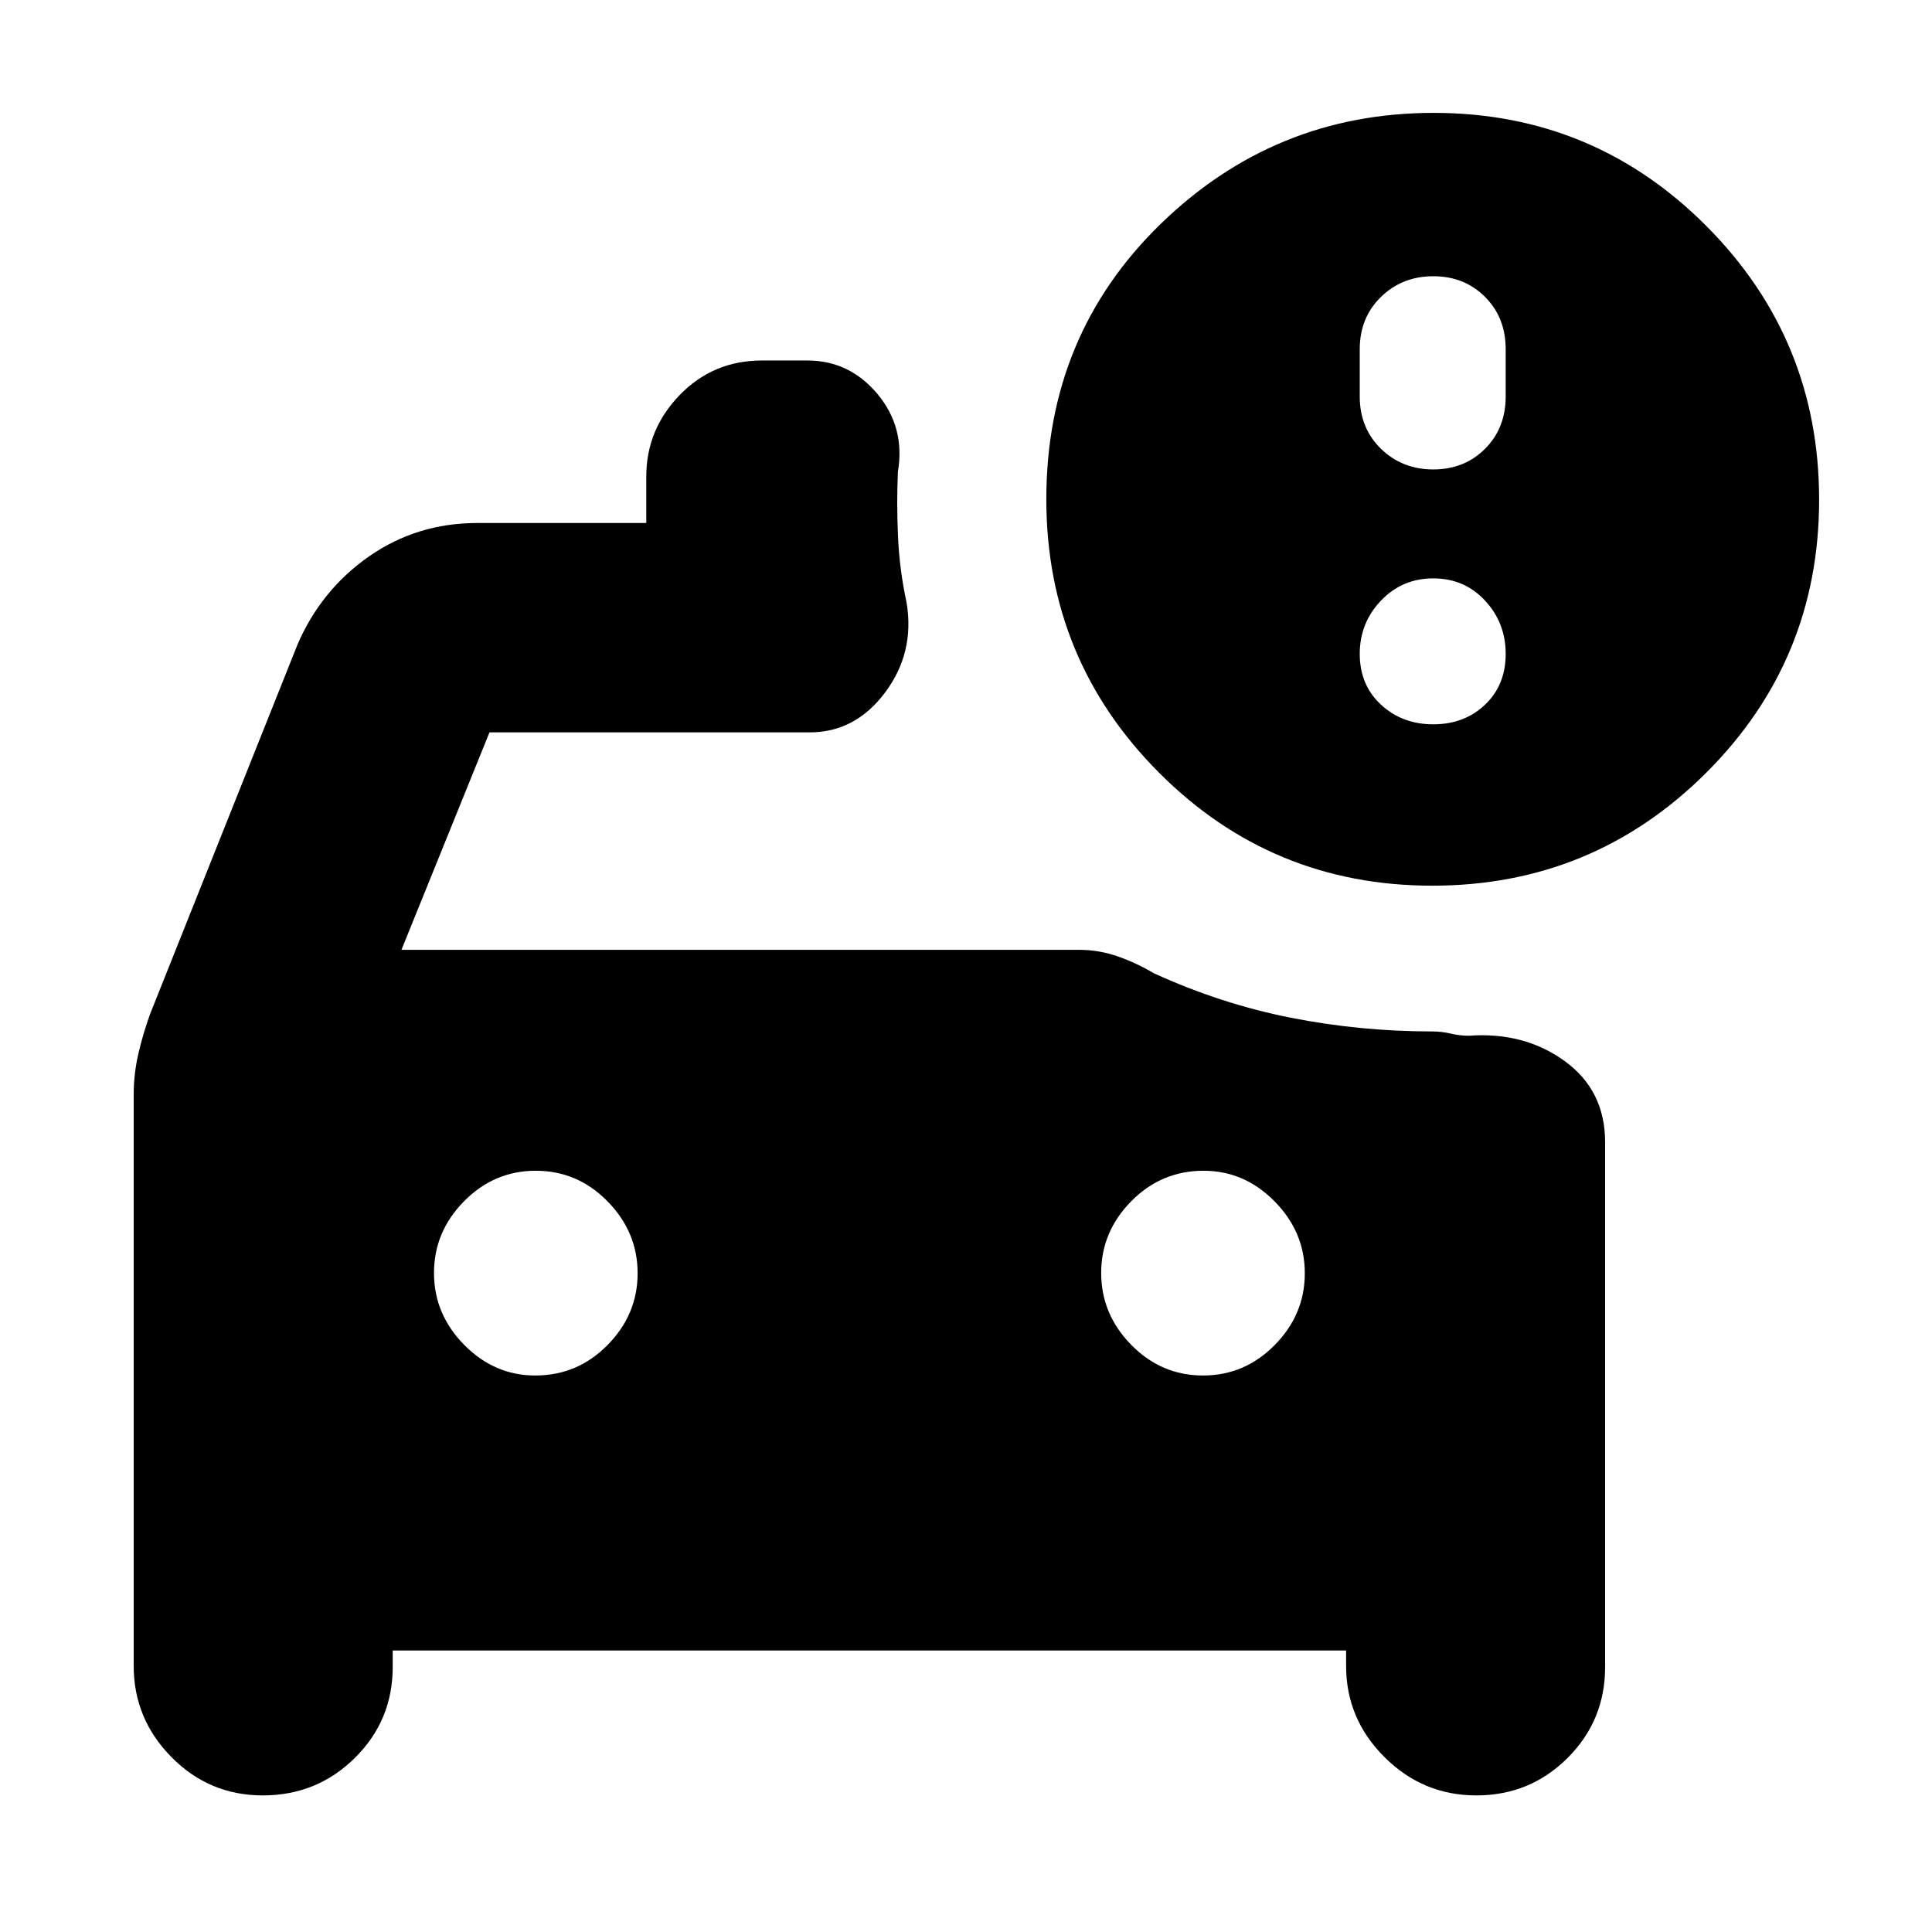 <svg xmlns="http://www.w3.org/2000/svg" height="20" viewBox="0 -960 960 960" width="20"><path d="M712.2-726.74q15.44 0 25.71-10.26 10.26-10.27 10.26-26v-23.48q0-15.73-10.26-25.99-10.27-10.27-25.71-10.27-15.45 0-26 10.27-10.55 10.26-10.55 25.99V-763q0 15.73 10.55 26 10.55 10.26 26 10.26Zm0 126.65q15.44 0 25.71-9.76 10.26-9.77 10.26-25.22 0-15.44-10.26-26.49-10.27-11.05-25.71-11.05-15.45 0-26 11.05t-10.55 26.49q0 15.45 10.55 25.22 10.55 9.76 26 9.76ZM597.76-276.52q20.72 0 35.65-15.15 14.94-15.15 14.94-35.65 0-20.51-15.01-35.72-15-15.22-35.3-15.22-21 0-35.93 15.15-14.94 15.15-14.94 35.65t14.94 35.72q14.93 15.22 35.65 15.22Zm-331.8 0q21 0 35.93-15.15 14.94-15.15 14.94-35.65 0-20.51-14.94-35.72-14.93-15.22-35.65-15.22t-35.65 15.15q-14.94 15.15-14.94 35.65t15.01 35.72q15 15.22 35.3 15.22Zm445.73-243.39q-79.78 0-135.78-56.16t-56-135.84q0-81.57 56.79-136.79 56.78-55.21 135.66-55.21 79.5 0 135.53 56.22 56.02 56.23 56.02 136 0 79.78-56.22 135.78-56.23 56-136 56ZM130.57-67.87q-26.61 0-45.37-19.03-18.77-19.02-18.77-45.32v-283.67q0-10.47 2.29-20.38 2.28-9.91 5.84-19.82l73.31-183.74q11.69-27.08 35.49-43.69 23.8-16.61 53.9-16.61h83.87v-23.05q0-23.38 16.61-40.53 16.61-17.16 40.87-17.16h22.61q20.82 0 34.74 16.59 13.91 16.6 10.21 38.67-.69 15.17.03 31.85.71 16.67 4.28 33.19 4.13 24.91-10.71 44.7-14.84 19.78-37.38 19.78H243.22l-43.74 108.05h336.66q9.95 0 19.3 3.28 9.34 3.28 17.82 8.33 33.52 15.3 68.1 22.13 34.58 6.82 70.23 6.82 4.86 0 9.3 1.07 4.44 1.06 8.94 1.06 27.52-2 47.63 12.57 20.11 14.57 20.11 40.35v260.78q0 26.57-18.66 45.18-18.65 18.6-45.3 18.6-26.61 0-45.67-19.03-19.07-19.02-19.07-45.32v-7.65H195.13v8.22q0 26.57-18.83 45.18-18.83 18.6-45.73 18.6Z"/></svg>
